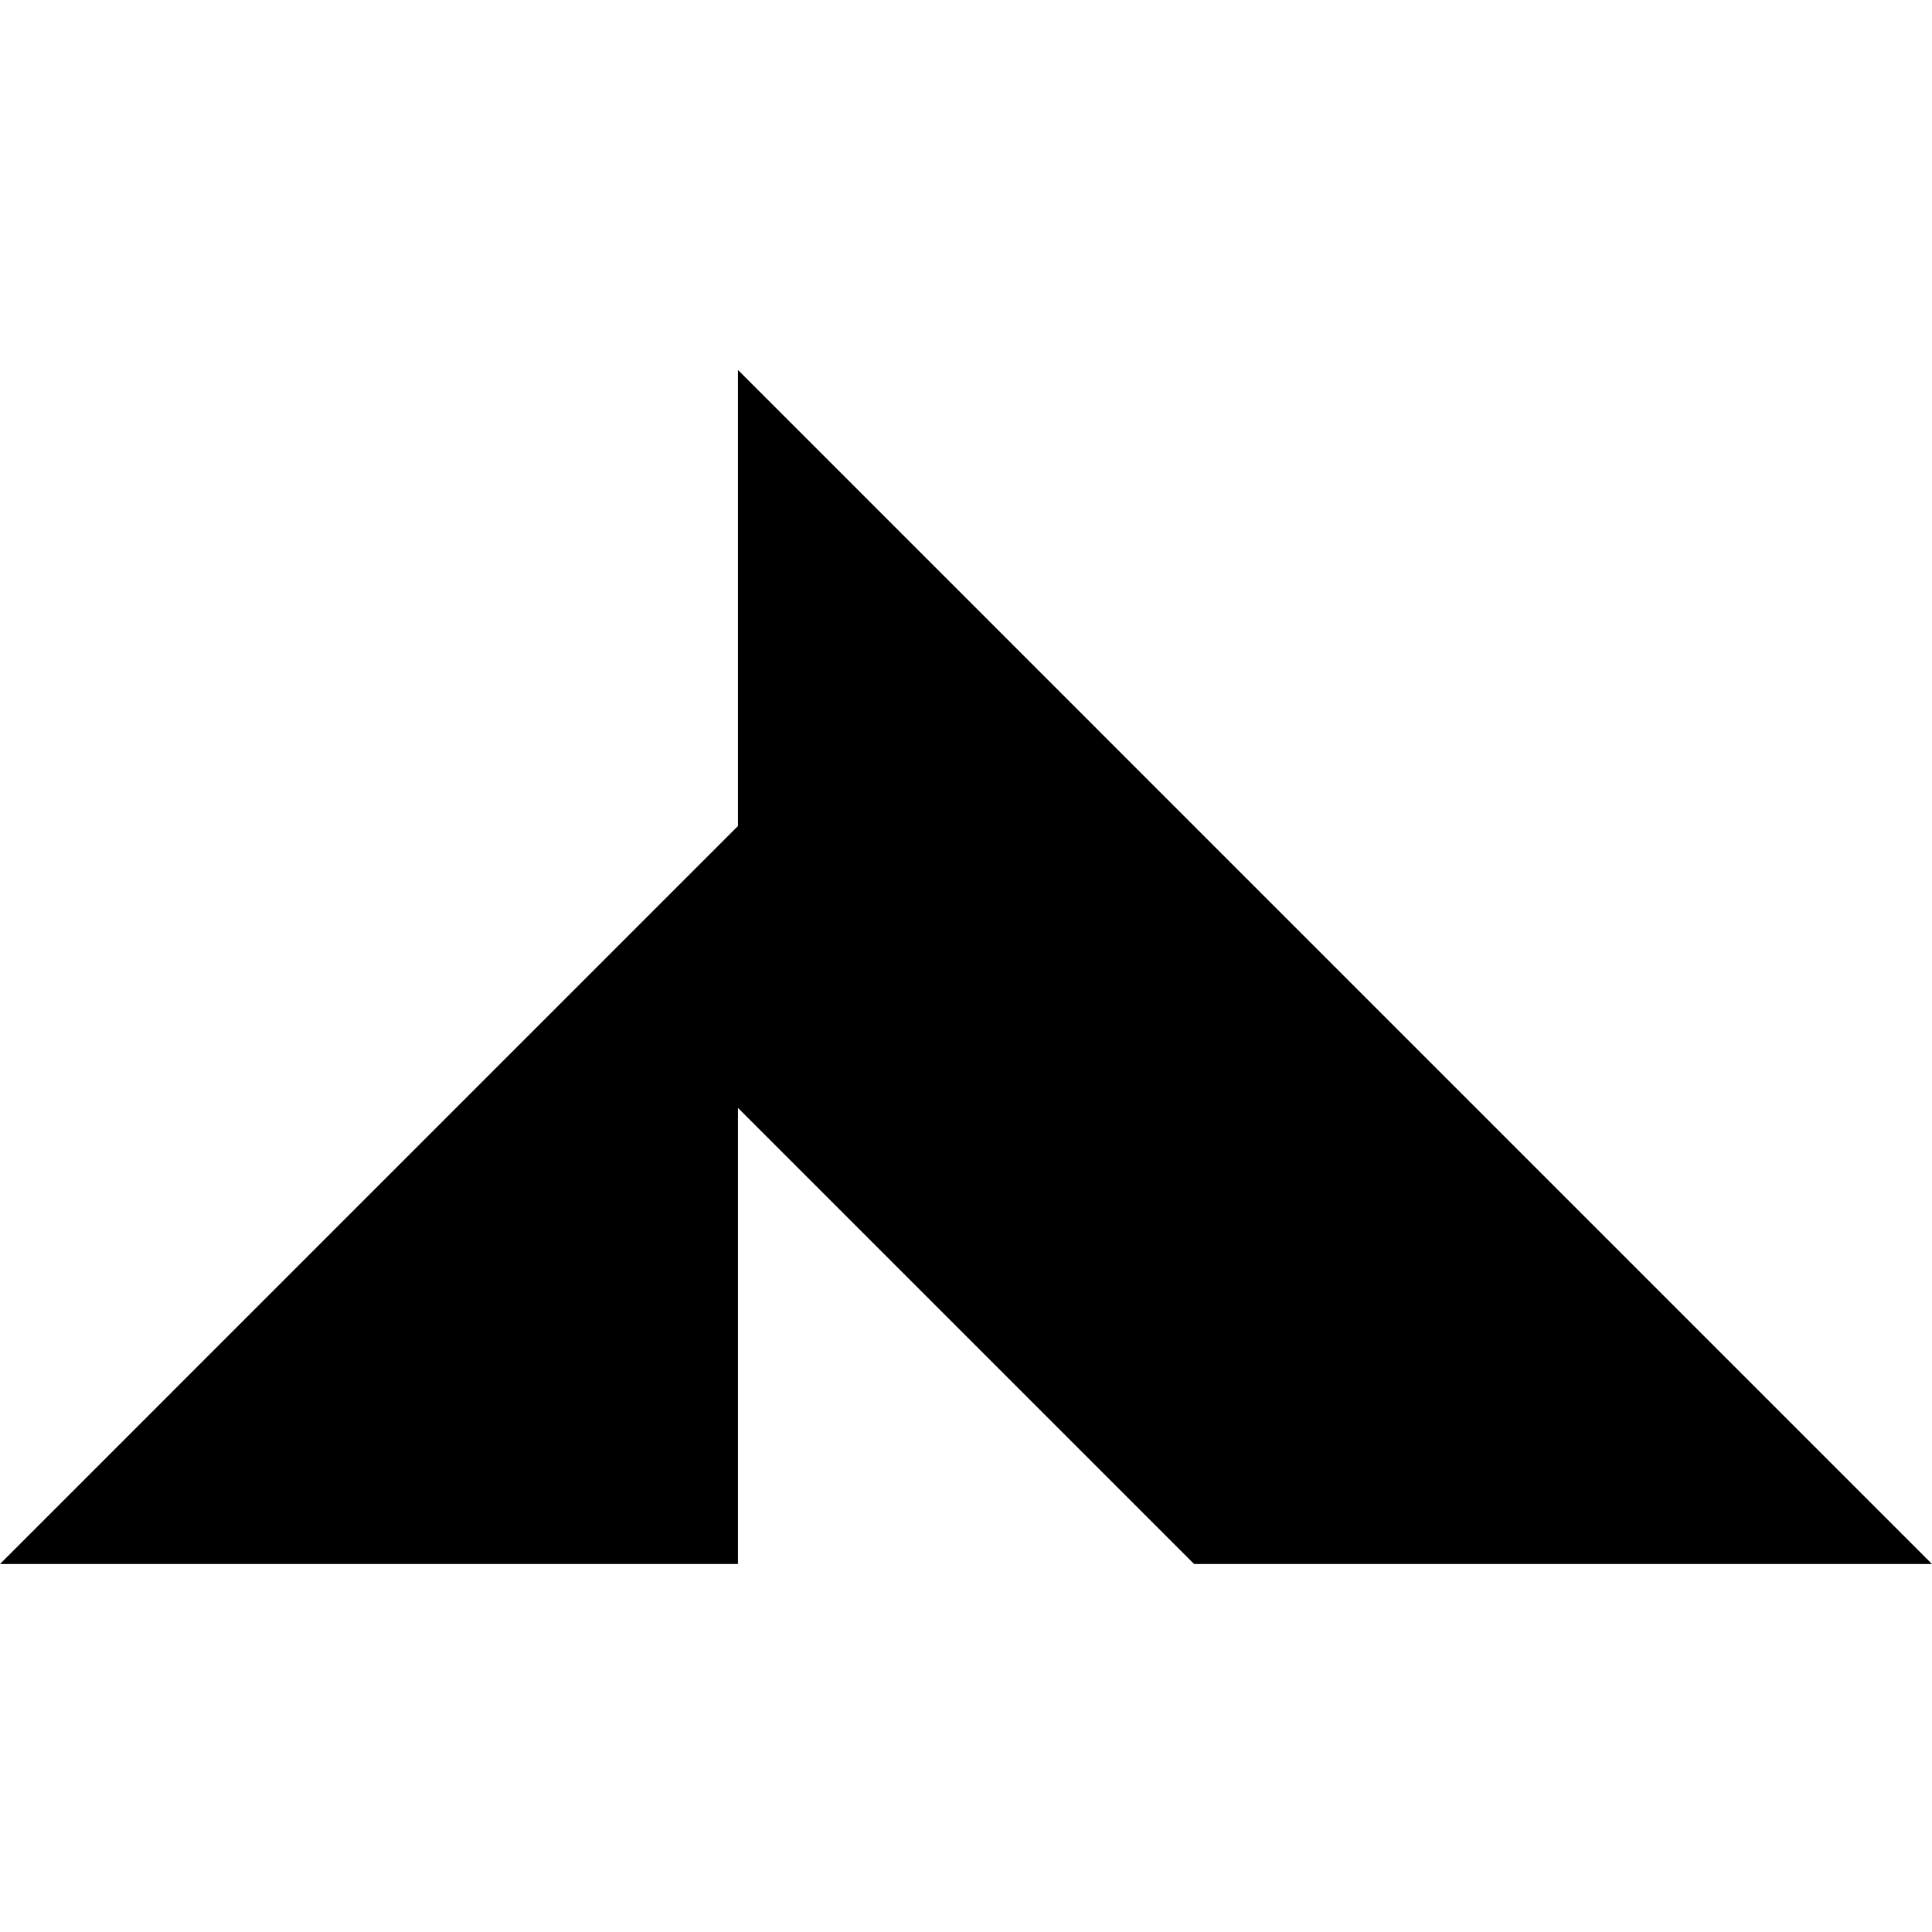 <svg width="188" height="188" viewBox="0 0 188 188" fill="none" xmlns="http://www.w3.org/2000/svg">
<rect width="188" height="188" fill="white"/>
<g clip-path="url(#clip0_1987_17498)">
<path d="M71.81 36V80.379L0 152.19H71.81V107.808L116.194 152.19H188L71.81 36Z" fill="black"/>
</g>
<defs>
<clipPath id="clip0_1987_17498">
<rect width="188" height="116.19" fill="white" transform="translate(0 36)"/>
</clipPath>
</defs>
</svg>
